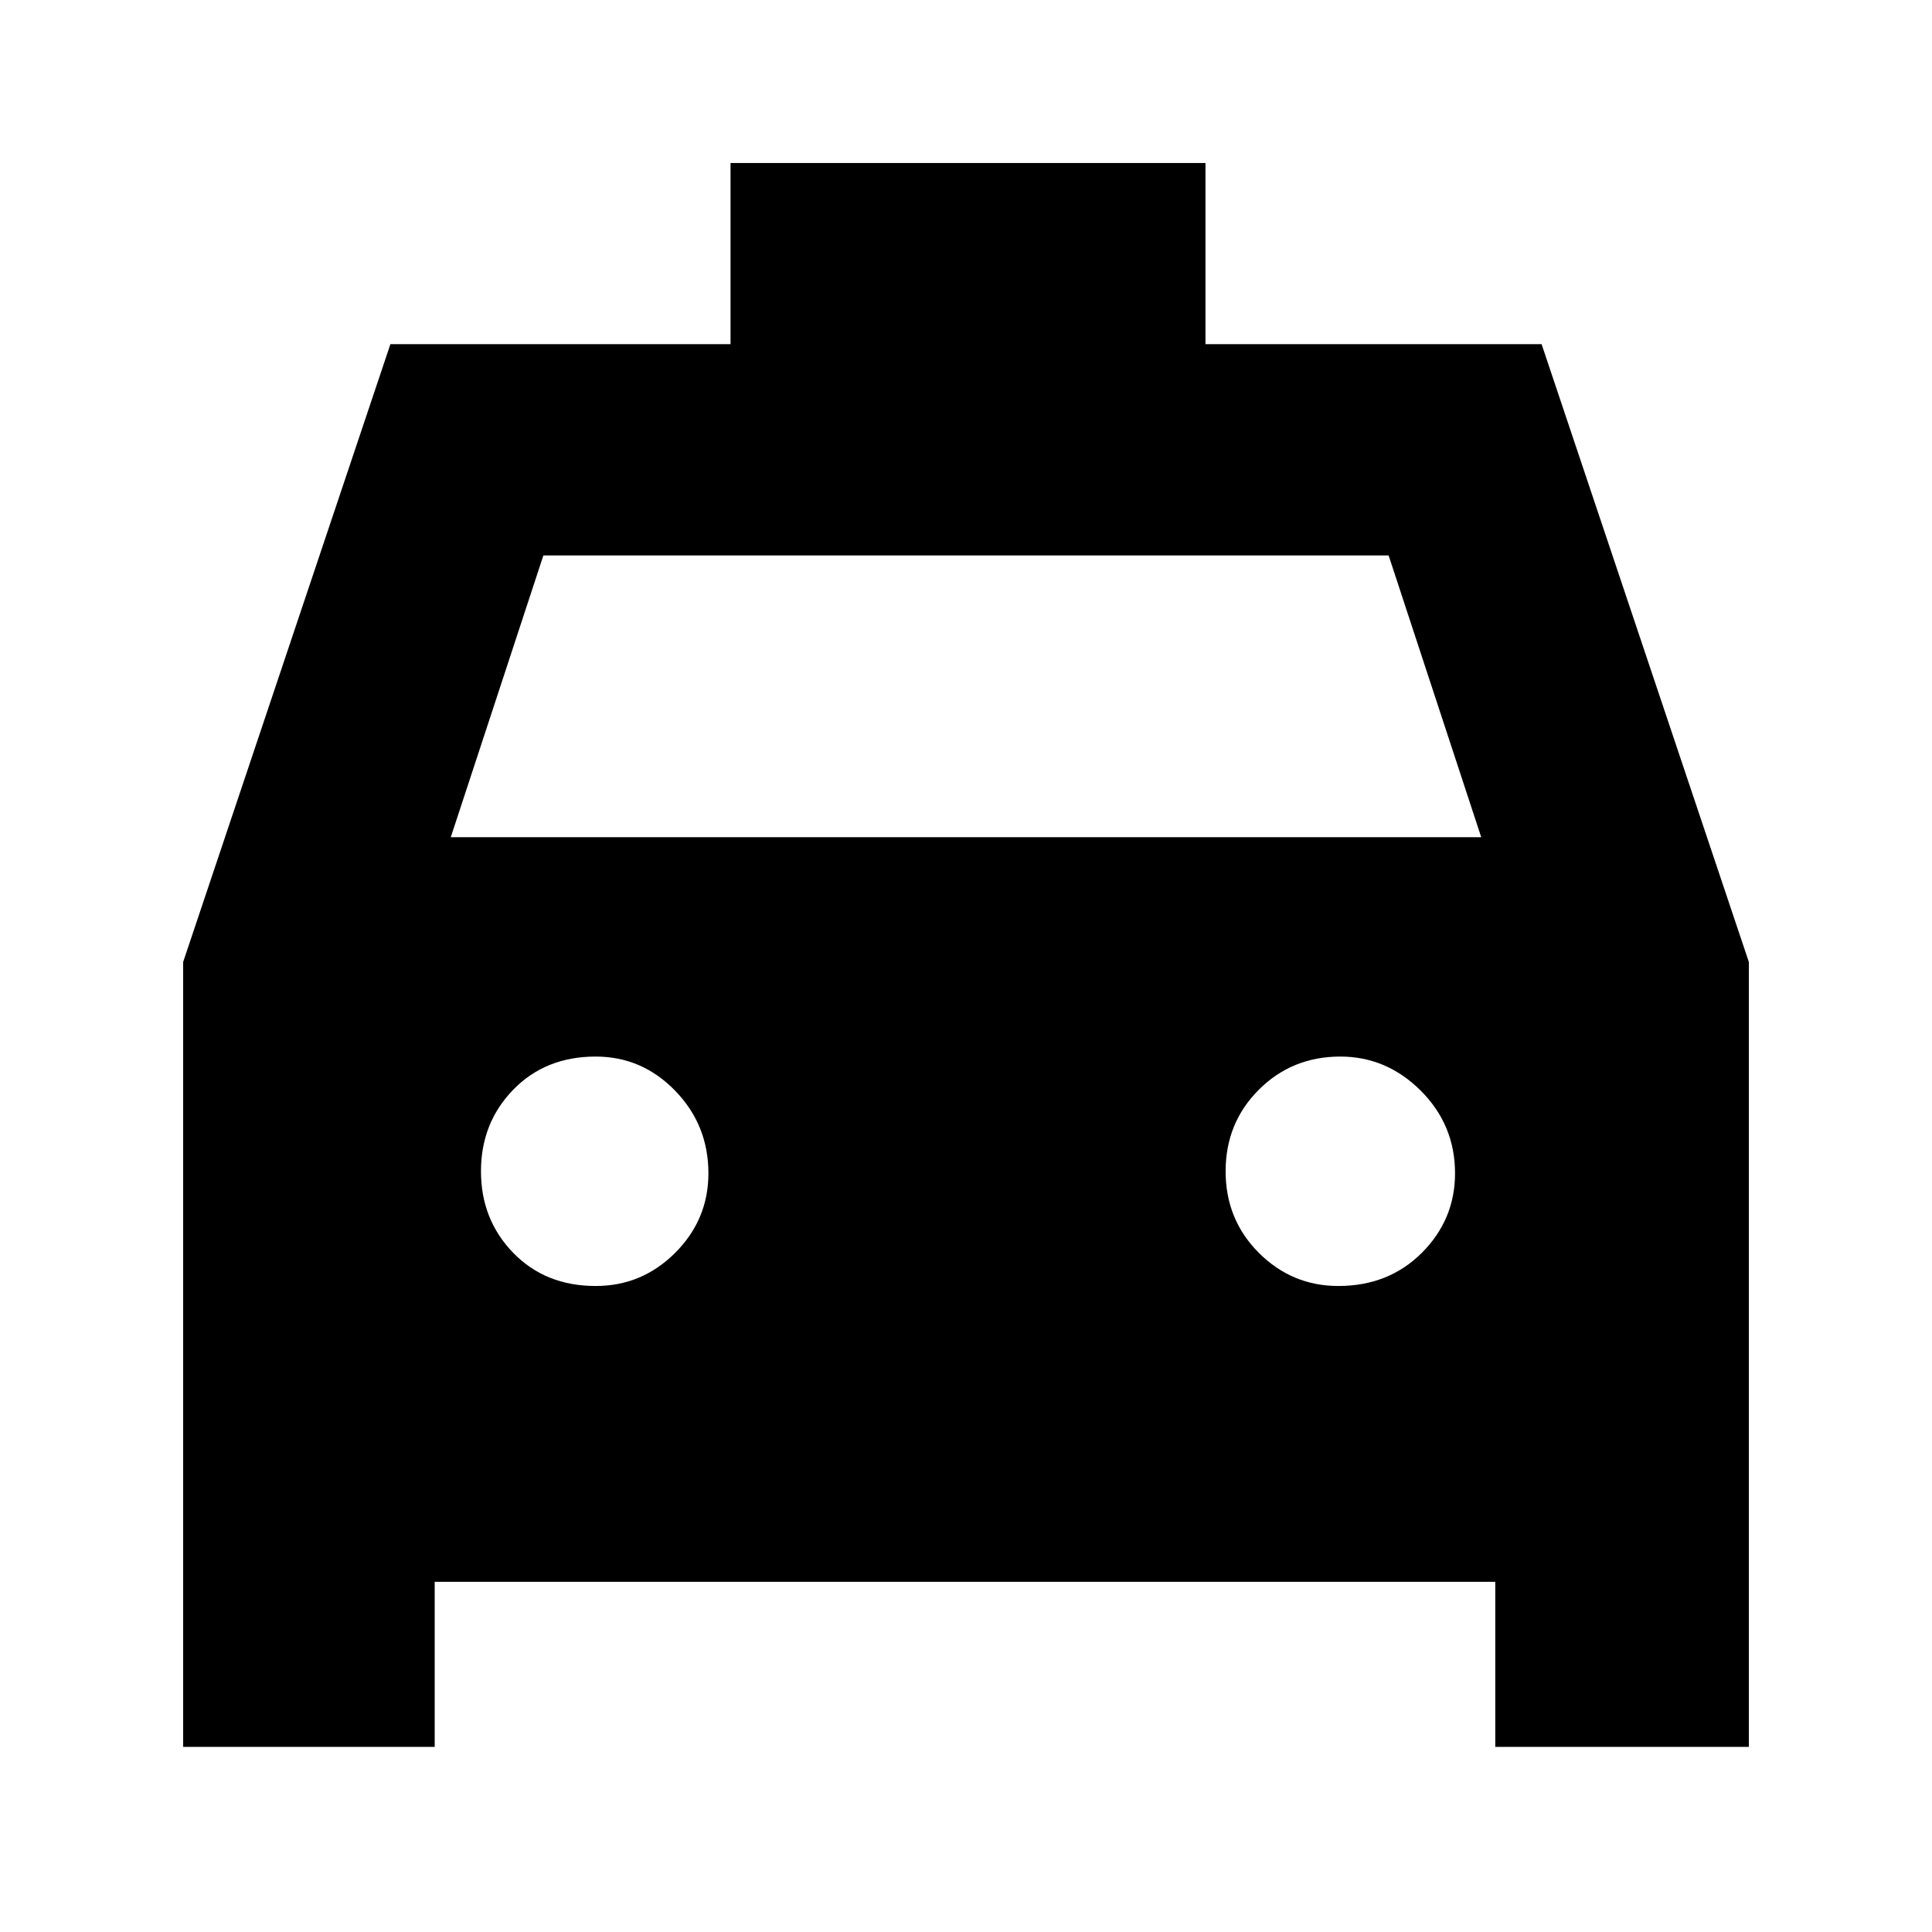 <svg xmlns="http://www.w3.org/2000/svg" height="40" width="40"><path d="M3.792 36.167v-16.25L8.083 7.125h7.042v-3.75h9.833v3.75h6.959l4.291 12.792v16.25h-5.25V32.75H9v3.417Zm5.541-18.834h21.334L28.75 11.5h-17.5Zm3 9.292q.959 0 1.646-.687.688-.688.688-1.646 0-1-.688-1.709-.687-.708-1.646-.708-1.041 0-1.708.687-.667.688-.667 1.688t.667 1.688q.667.687 1.708.687Zm15.375 0q1.042 0 1.73-.687.687-.688.687-1.646 0-1-.708-1.709-.709-.708-1.667-.708-1 0-1.688.687-.687.688-.687 1.688t.687 1.688q.688.687 1.646.687Z"/></svg>
